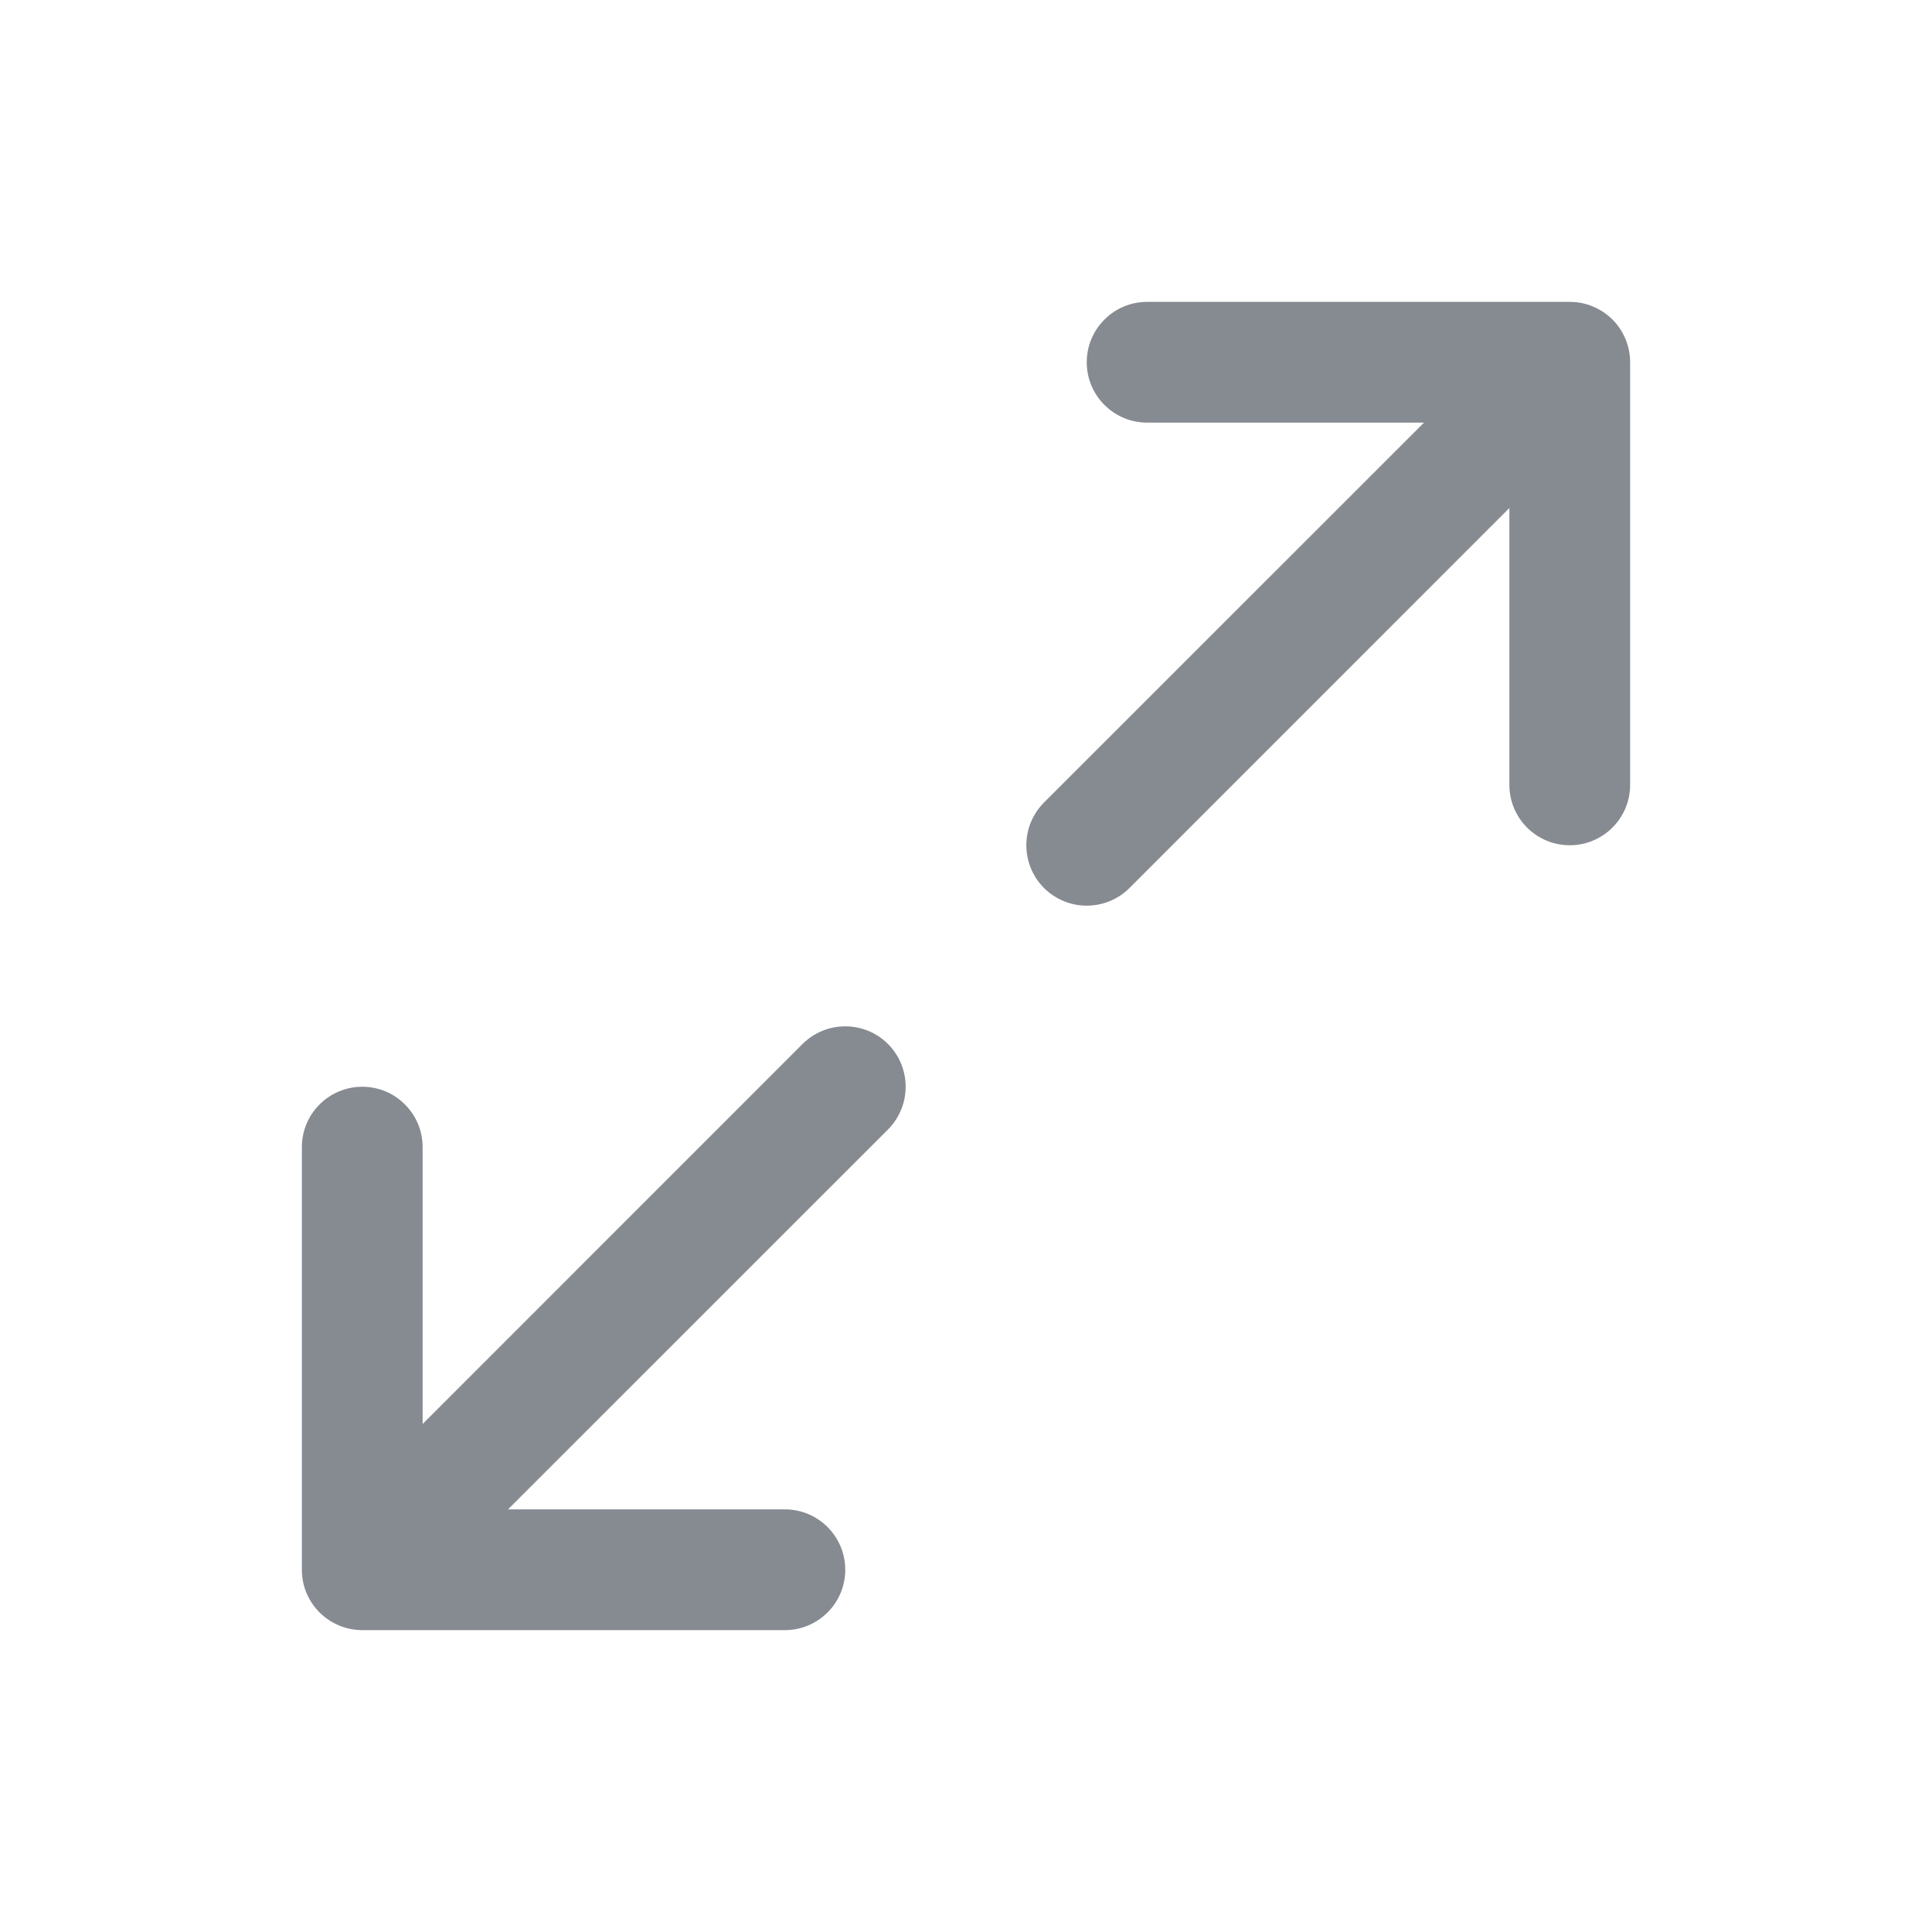 <!-- Copyright 2000-2022 JetBrains s.r.o. and contributors. Use of this source code is governed by the Apache 2.0 license. -->
<svg width="16" height="16" viewBox="0 0 16 16" fill="none" xmlns="http://www.w3.org/2000/svg">
<path fill-rule="evenodd" clip-rule="evenodd" d="M12.5 4.207V6.5C12.5 6.776 12.724 7 13 7C13.276 7 13.5 6.776 13.5 6.5V3V3C13.5 2.999 13.5 2.998 13.5 2.997C13.499 2.86 13.443 2.736 13.354 2.646C13.306 2.599 13.25 2.562 13.191 2.538C13.132 2.513 13.068 2.5 13 2.5H9.5C9.224 2.5 9 2.724 9 3C9 3.276 9.224 3.5 9.5 3.5H11.793L8.646 6.646C8.451 6.842 8.451 7.158 8.646 7.354C8.842 7.549 9.158 7.549 9.354 7.354L12.5 4.207ZM7.354 9.354C7.549 9.158 7.549 8.842 7.354 8.646C7.158 8.451 6.842 8.451 6.646 8.646L3.5 11.793V9.5C3.5 9.224 3.276 9 3 9C2.724 9 2.5 9.224 2.5 9.5V13C2.5 13.137 2.555 13.261 2.644 13.351L2.649 13.356C2.696 13.402 2.751 13.438 2.809 13.462C2.868 13.486 2.932 13.5 3 13.5H6.5C6.776 13.5 7 13.276 7 13C7 12.724 6.776 12.5 6.5 12.5H4.207L7.354 9.354Z" fill="#868A91"/>
</svg>
